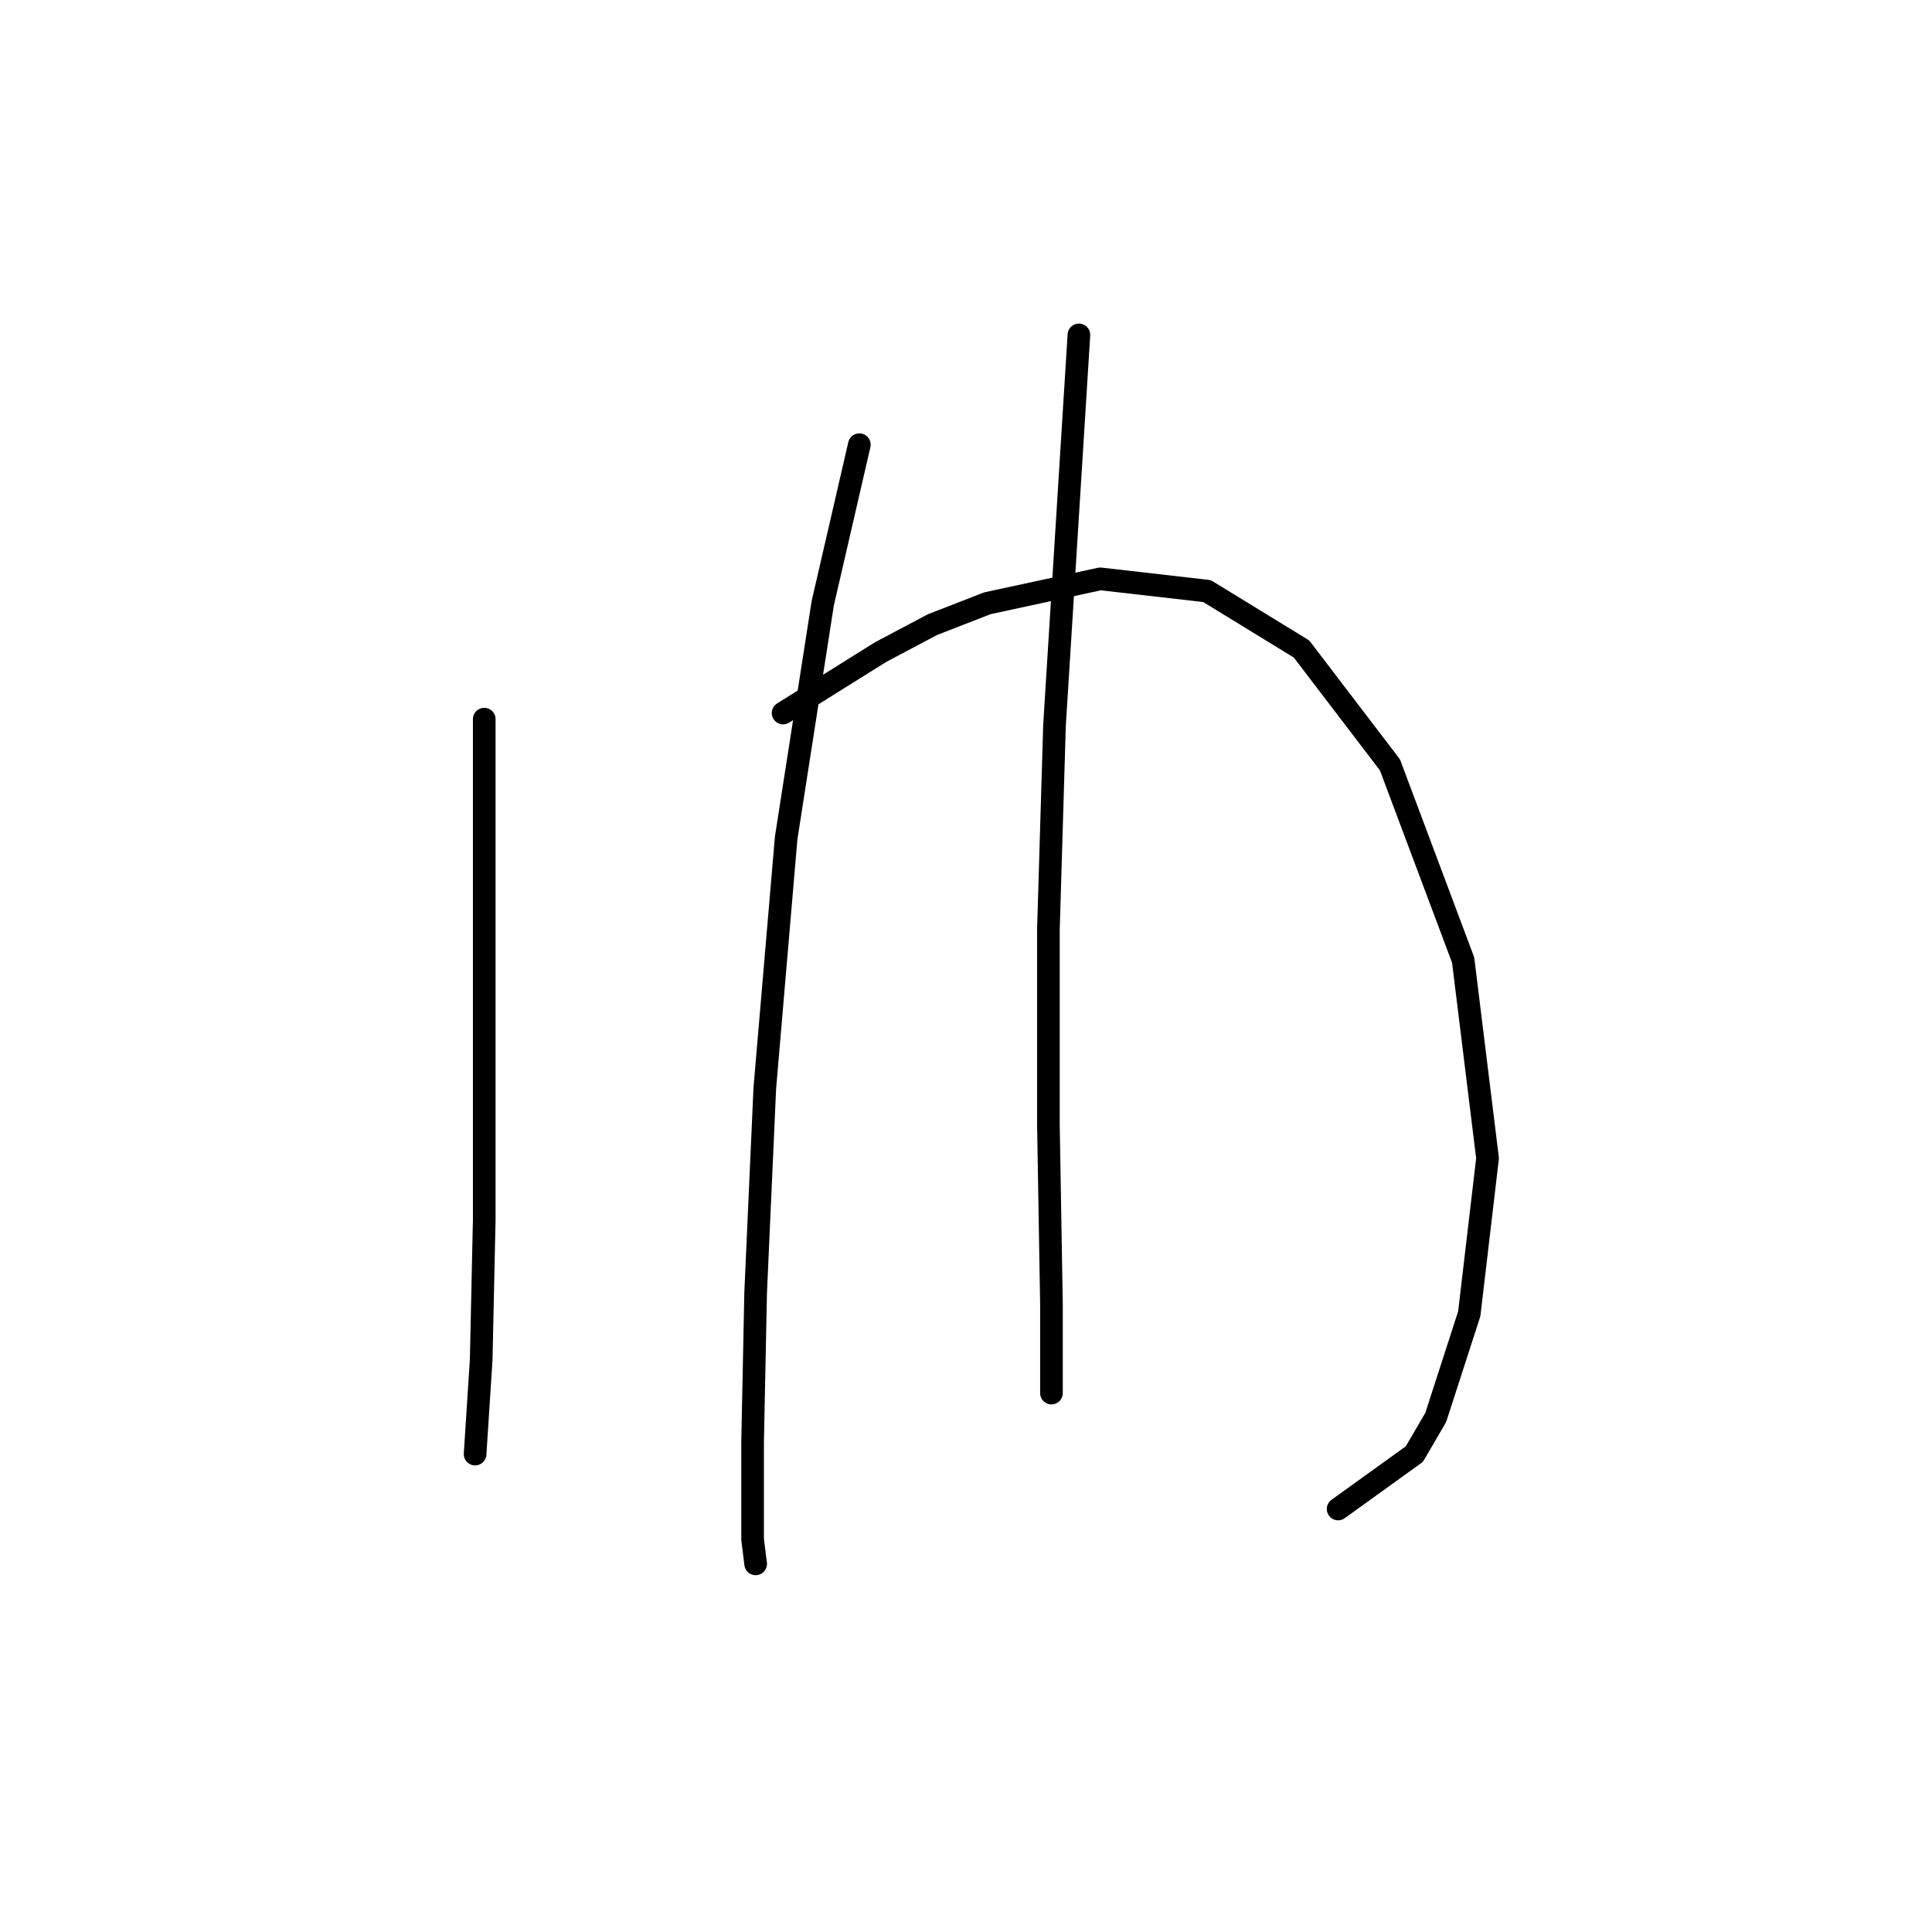 <?xml version="1.0" standalone="no"?>
    <svg width="256" height="256" xmlns="http://www.w3.org/2000/svg" version="1.1">
    <polyline stroke="black" stroke-width="3" stroke-linecap="round" fill="transparent" stroke-linejoin="round" points="64.165 95.29 64.165 116.707 64.165 138.123 64.165 161.56 63.761 180.148 62.953 192.674 62.953 192.674 " />
        <polyline stroke="black" stroke-width="3" stroke-linecap="round" fill="transparent" stroke-linejoin="round" points="103.765 94.482 110.23 90.441 116.696 86.4 123.565 82.764 130.839 79.935 145.79 76.702 159.932 78.319 172.459 85.996 184.177 101.351 193.875 127.213 197.108 153.478 194.684 174.086 190.239 187.825 187.41 192.674 177.308 199.948 177.308 199.948 " />
        <polyline stroke="black" stroke-width="3" stroke-linecap="round" fill="transparent" stroke-linejoin="round" points="113.867 58.923 111.443 69.429 109.018 79.935 104.169 111.049 101.341 144.184 100.128 171.258 99.724 191.058 99.724 203.988 100.128 207.221 100.128 207.221 " />
        <polyline stroke="black" stroke-width="3" stroke-linecap="round" fill="transparent" stroke-linejoin="round" points="142.961 44.376 141.345 70.237 139.728 96.098 138.92 123.172 138.92 149.033 139.324 172.874 139.324 184.592 139.324 184.592 " />
        </svg>
